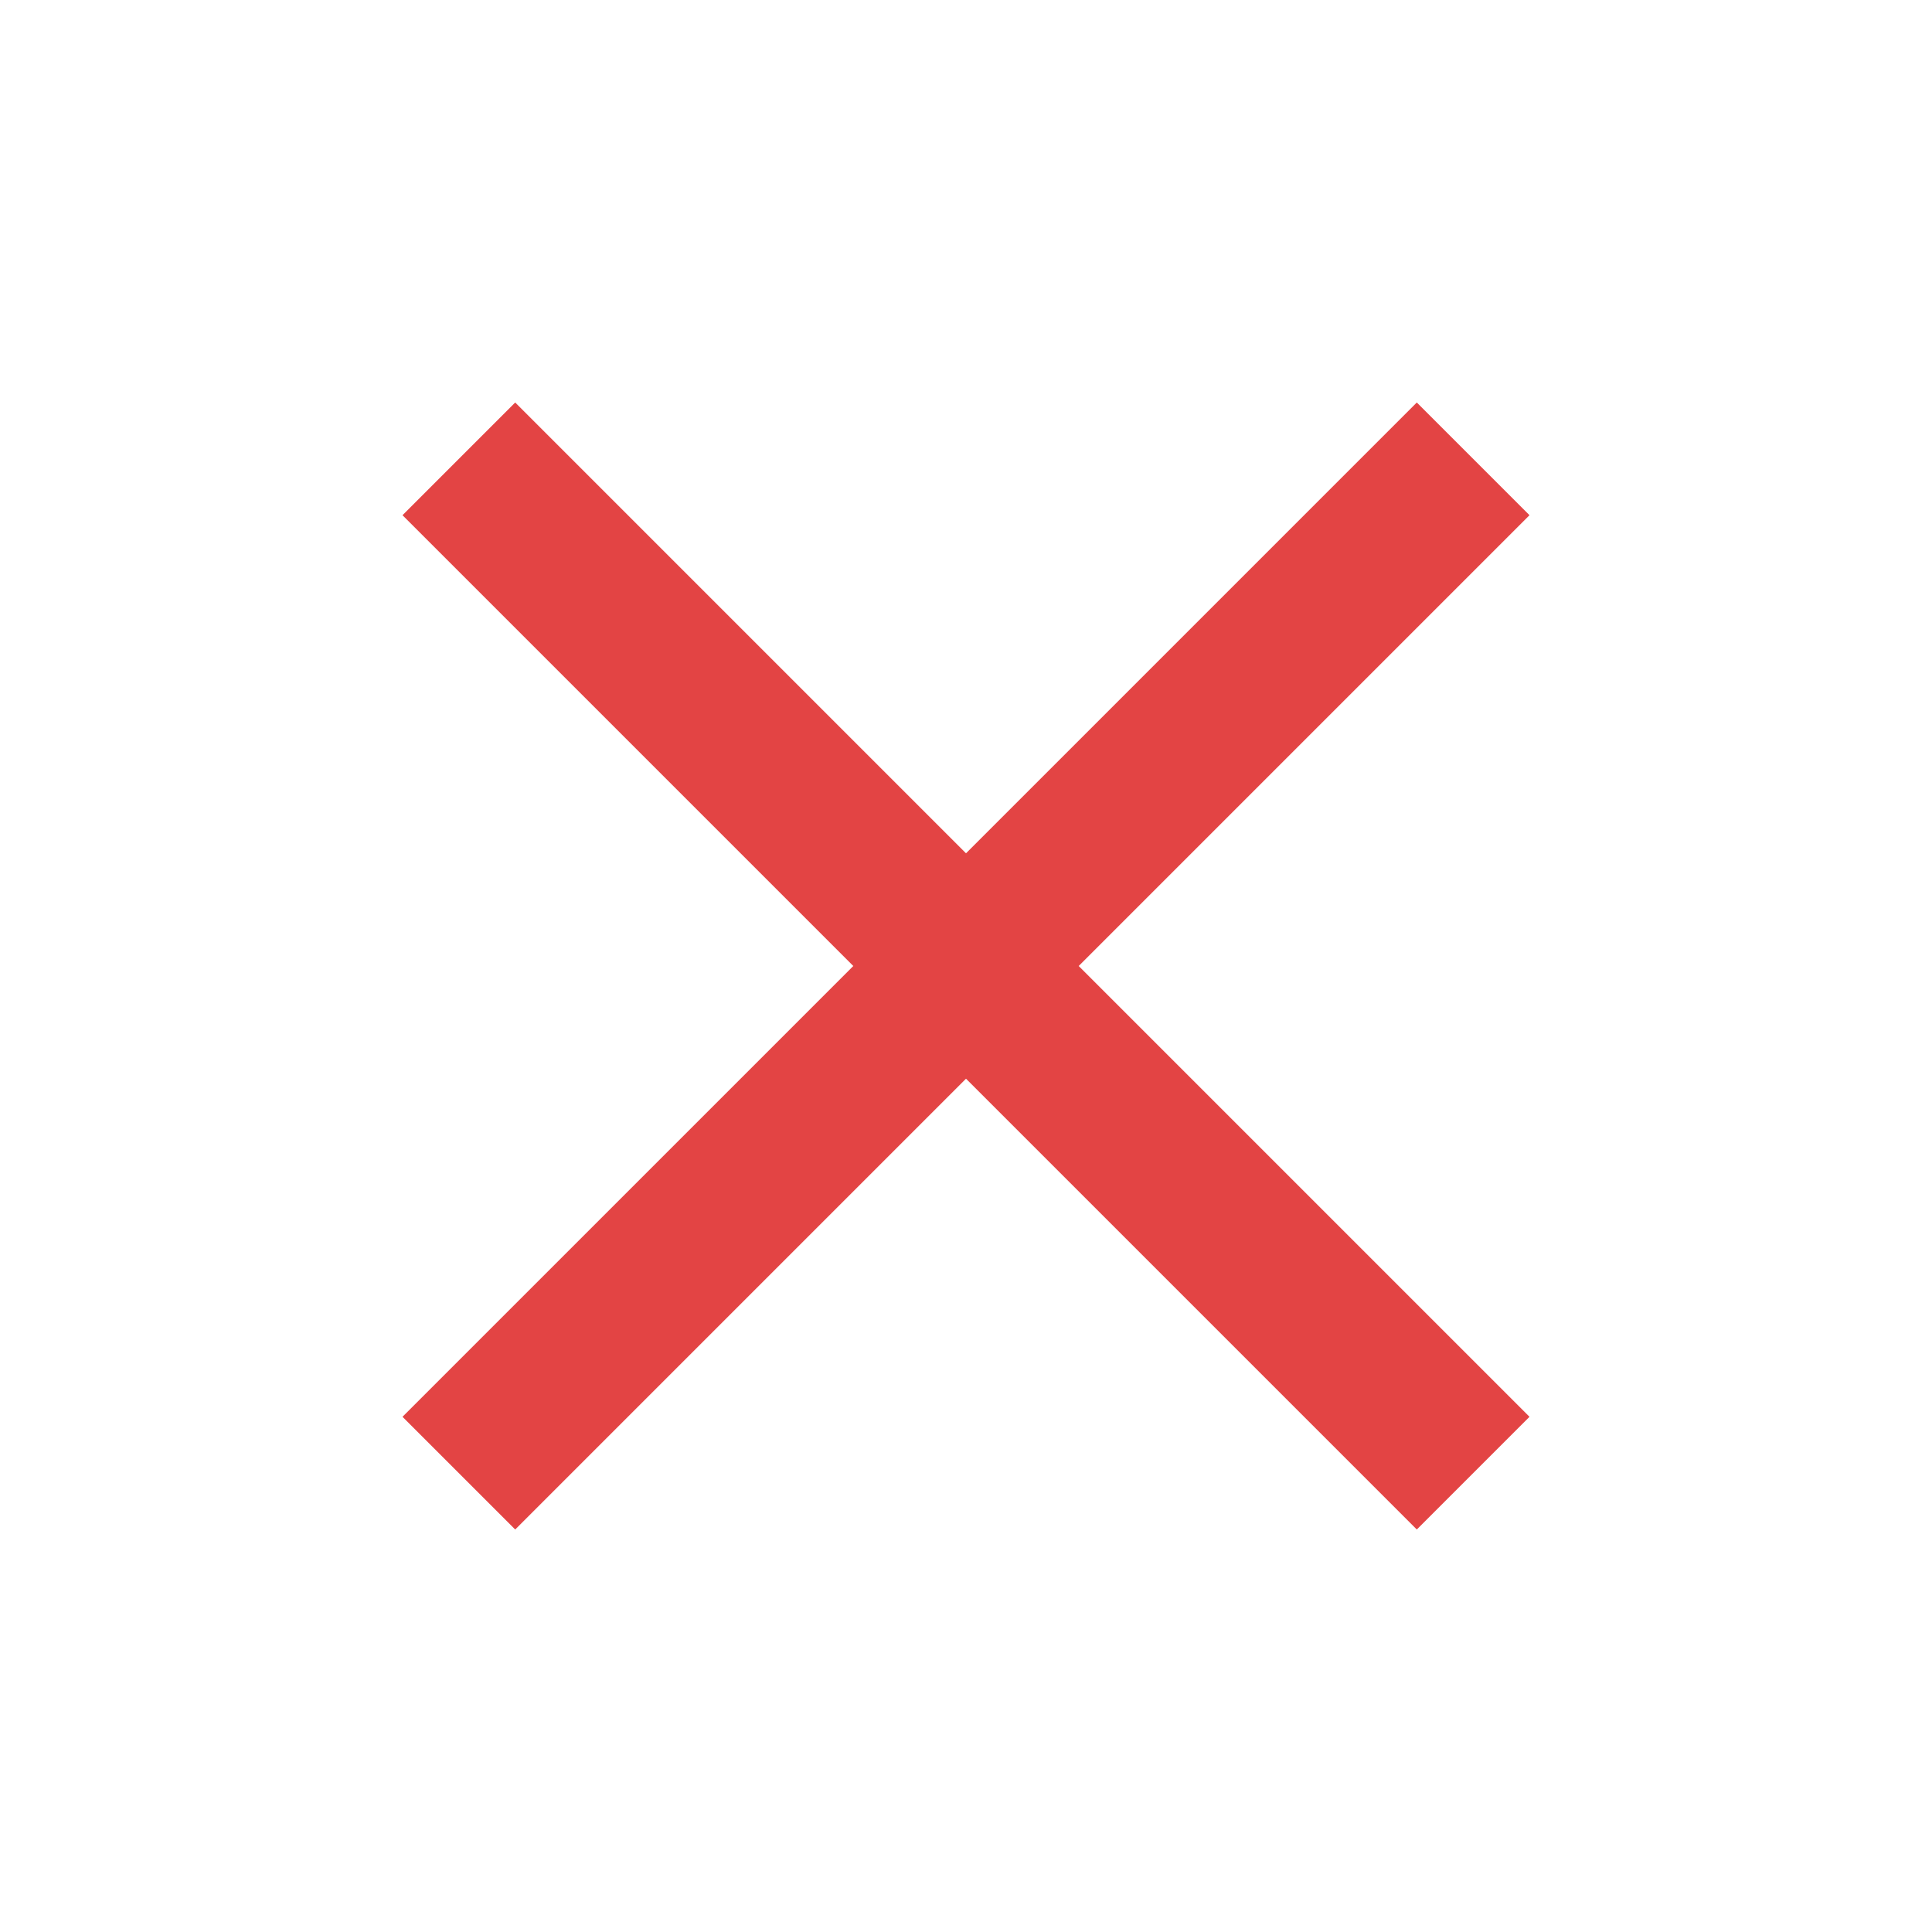 <svg width="24" height="24" viewBox="0 0 24 24" fill="none" xmlns="http://www.w3.org/2000/svg">
<mask id="mask0_350_1506" style="mask-type:alpha" maskUnits="userSpaceOnUse" x="0" y="0" width="24" height="24">
<rect width="24" height="24" fill="#D9D9D9"/>
</mask>
<g mask="url(#mask0_350_1506)">
<path d="M6.4 19L5 17.6L10.6 12L5 6.4L6.4 5L12 10.6L17.6 5L19 6.4L13.4 12L19 17.6L17.6 19L12 13.4L6.4 19Z" fill="#E34444"/>
</g>
</svg>
